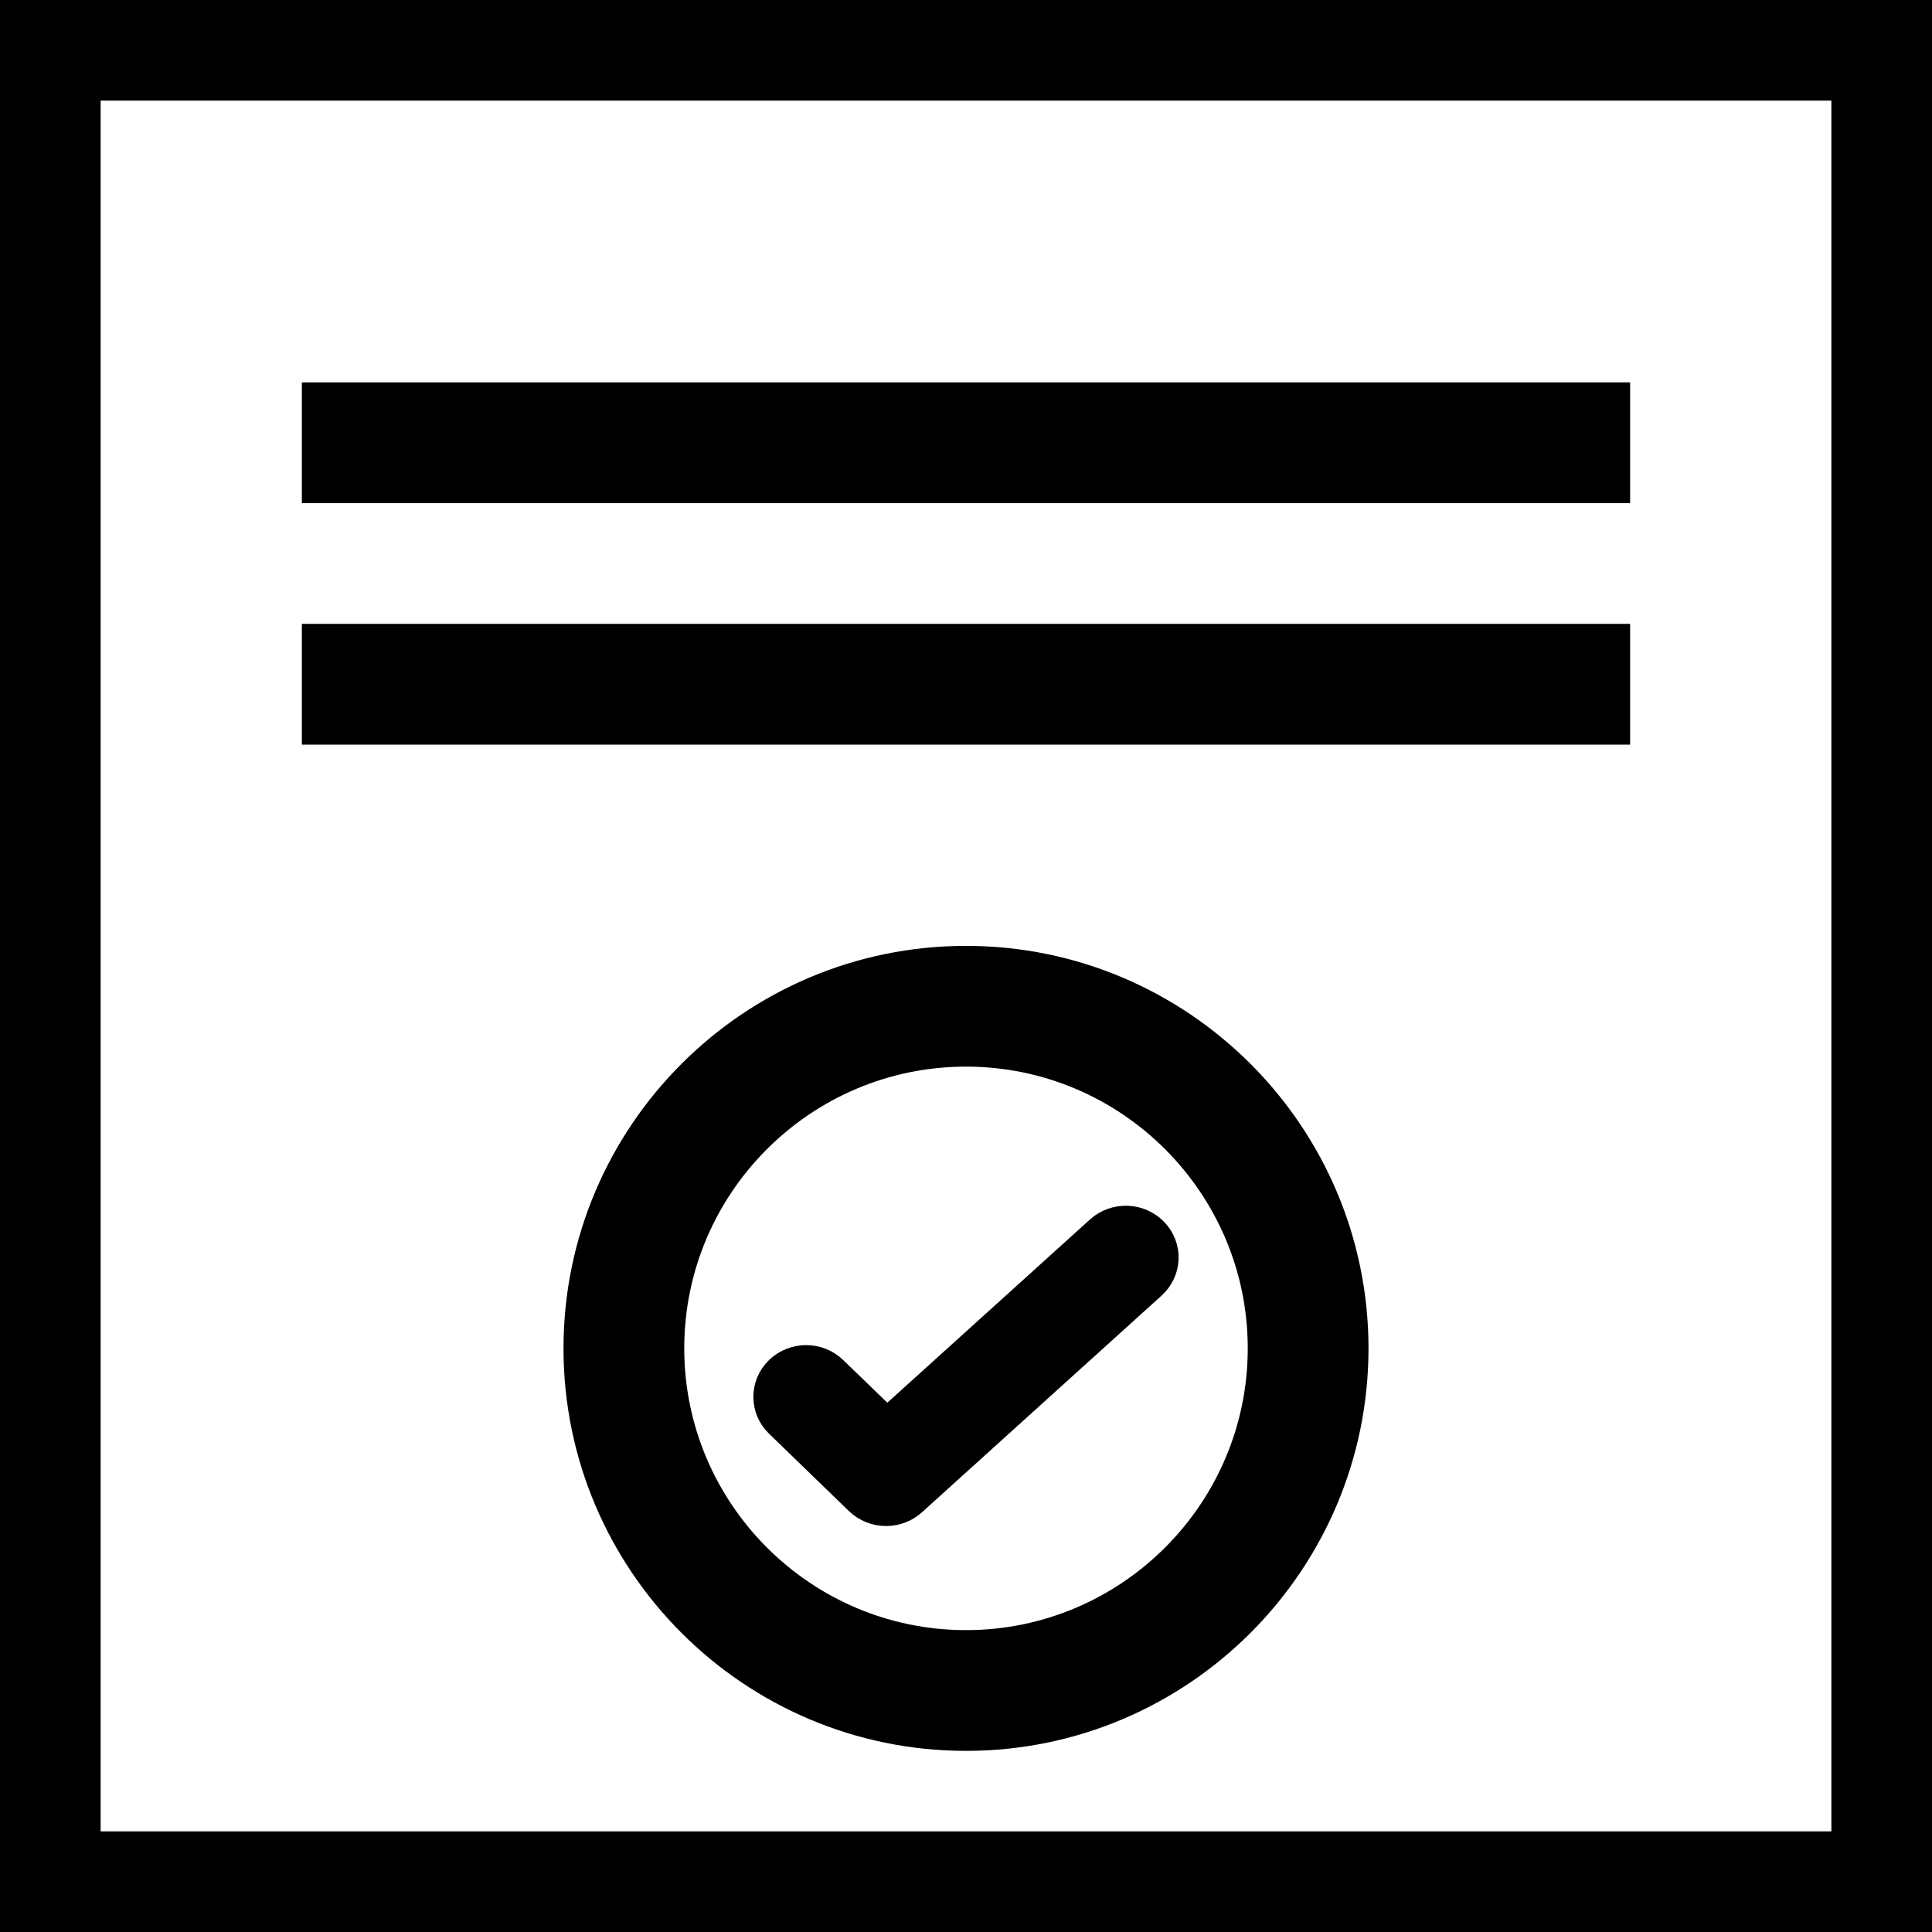 <svg width="1.25em" height="1.25em" viewBox="0 0 24 24" fill="none"
    xmlns="http://www.w3.org/2000/svg">
    <title>Liste med erfaringer</title>
    <path stroke="black" stroke-width=".5" fill-rule="evenodd" clip-rule="evenodd" d="M23 1H1V23H23V1ZM1 0H0V1V23V24H1H23H24V23V1V0H23H1ZM5 5H4V6H5H19H20V5H19H5ZM4 8H5H19H20V9H19H5H4V8ZM7.25 16.75C7.25 14.13 9.38 12 12 12C14.62 12 16.75 14.13 16.75 16.75C16.75 19.37 14.62 21.5 12 21.5C9.38 21.5 7.25 19.37 7.25 16.75ZM8.25 16.75C8.25 14.682 9.932 13 12 13C14.068 13 15.75 14.682 15.75 16.75C15.75 18.817 14.068 20.5 12 20.5C9.932 20.5 8.25 18.817 8.25 16.75ZM13.708 15.334L11.017 17.767L10.301 17.075C10.143 16.921 9.886 16.921 9.727 17.075C9.569 17.228 9.569 17.477 9.727 17.63L10.72 18.592C10.798 18.666 10.901 18.707 11.007 18.707C11.109 18.707 11.208 18.67 11.284 18.602L14.262 15.909C14.426 15.76 14.435 15.511 14.282 15.353C14.129 15.194 13.872 15.186 13.708 15.334Z" fill="black"/>
</svg>

